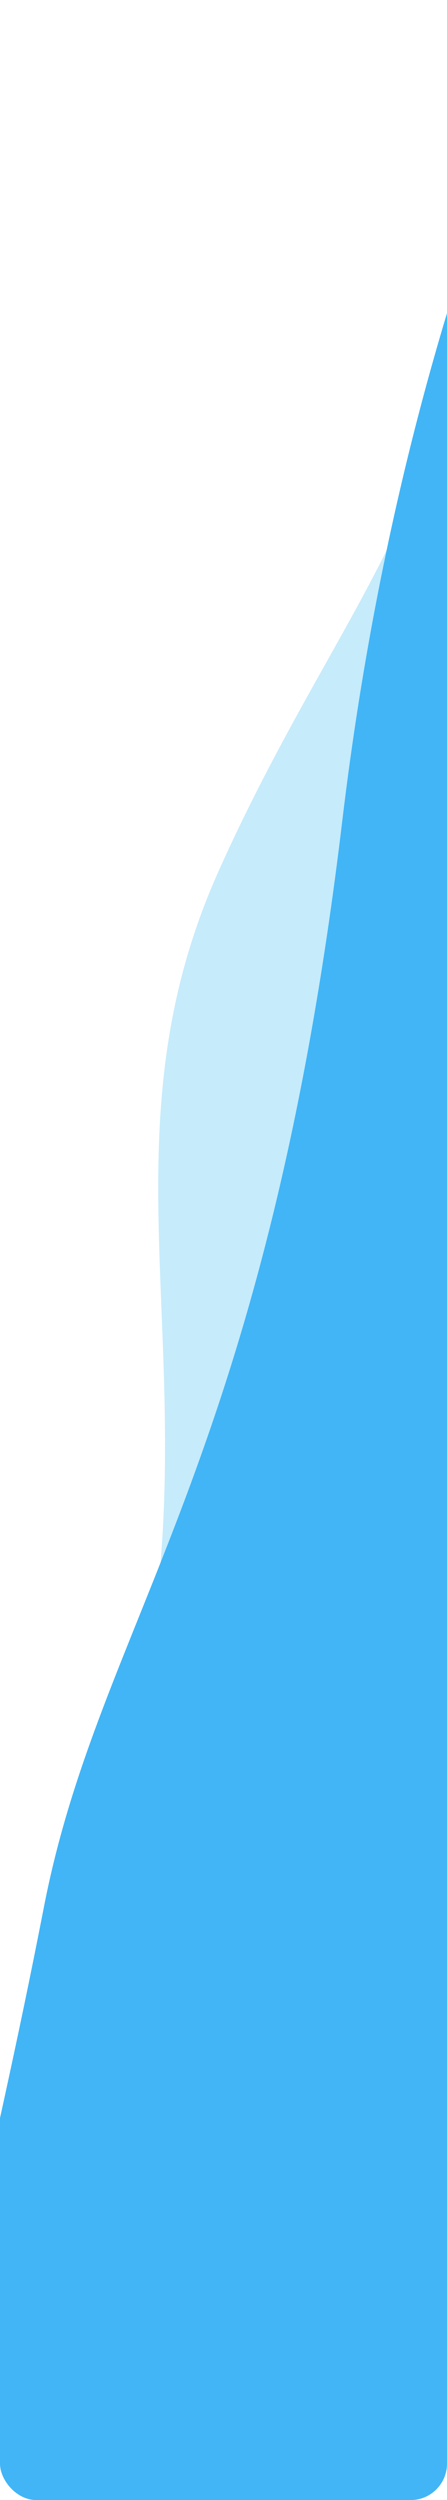 <svg xmlns="http://www.w3.org/2000/svg" xmlns:xlink="http://www.w3.org/1999/xlink" width="73.6" height="411.643" viewBox="0 0 73.6 411.643">
  <defs>
    <clipPath id="clip-path">
      <rect id="Rectangle_59" data-name="Rectangle 59" width="73.6" height="411.643" rx="6" fill="none" stroke="#707070" stroke-width="0.1"/>
    </clipPath>
  </defs>
  <g id="PatternTop" clip-path="url(#clip-path)">
    <g id="Group_36" data-name="Group 36" transform="translate(75.708 -37.759) rotate(13)">
      <path id="Path_213" data-name="Path 213" d="M13.567,334.483s10.565-33.309,5.984-81.709S-6.686,174.332,2.059,129.827,26.63,61.4,17.469,28.575,60.363.2,60.363.2V329.548Z" transform="translate(0 55.651)" fill="#afe3fa" opacity="0.7"/>
      <path id="Path_216" data-name="Path 216" d="M156.169,0,21.749.8S-3.829,66.155,7.736,172.824-1.577,310.192.1,358.118s-.3,71.482,4.246,112.939-1.206,71.926-1.206,71.926l153.033,14.067Z" transform="translate(12.305)" fill="#41b5f6"/>
    </g>
  </g>
</svg>
